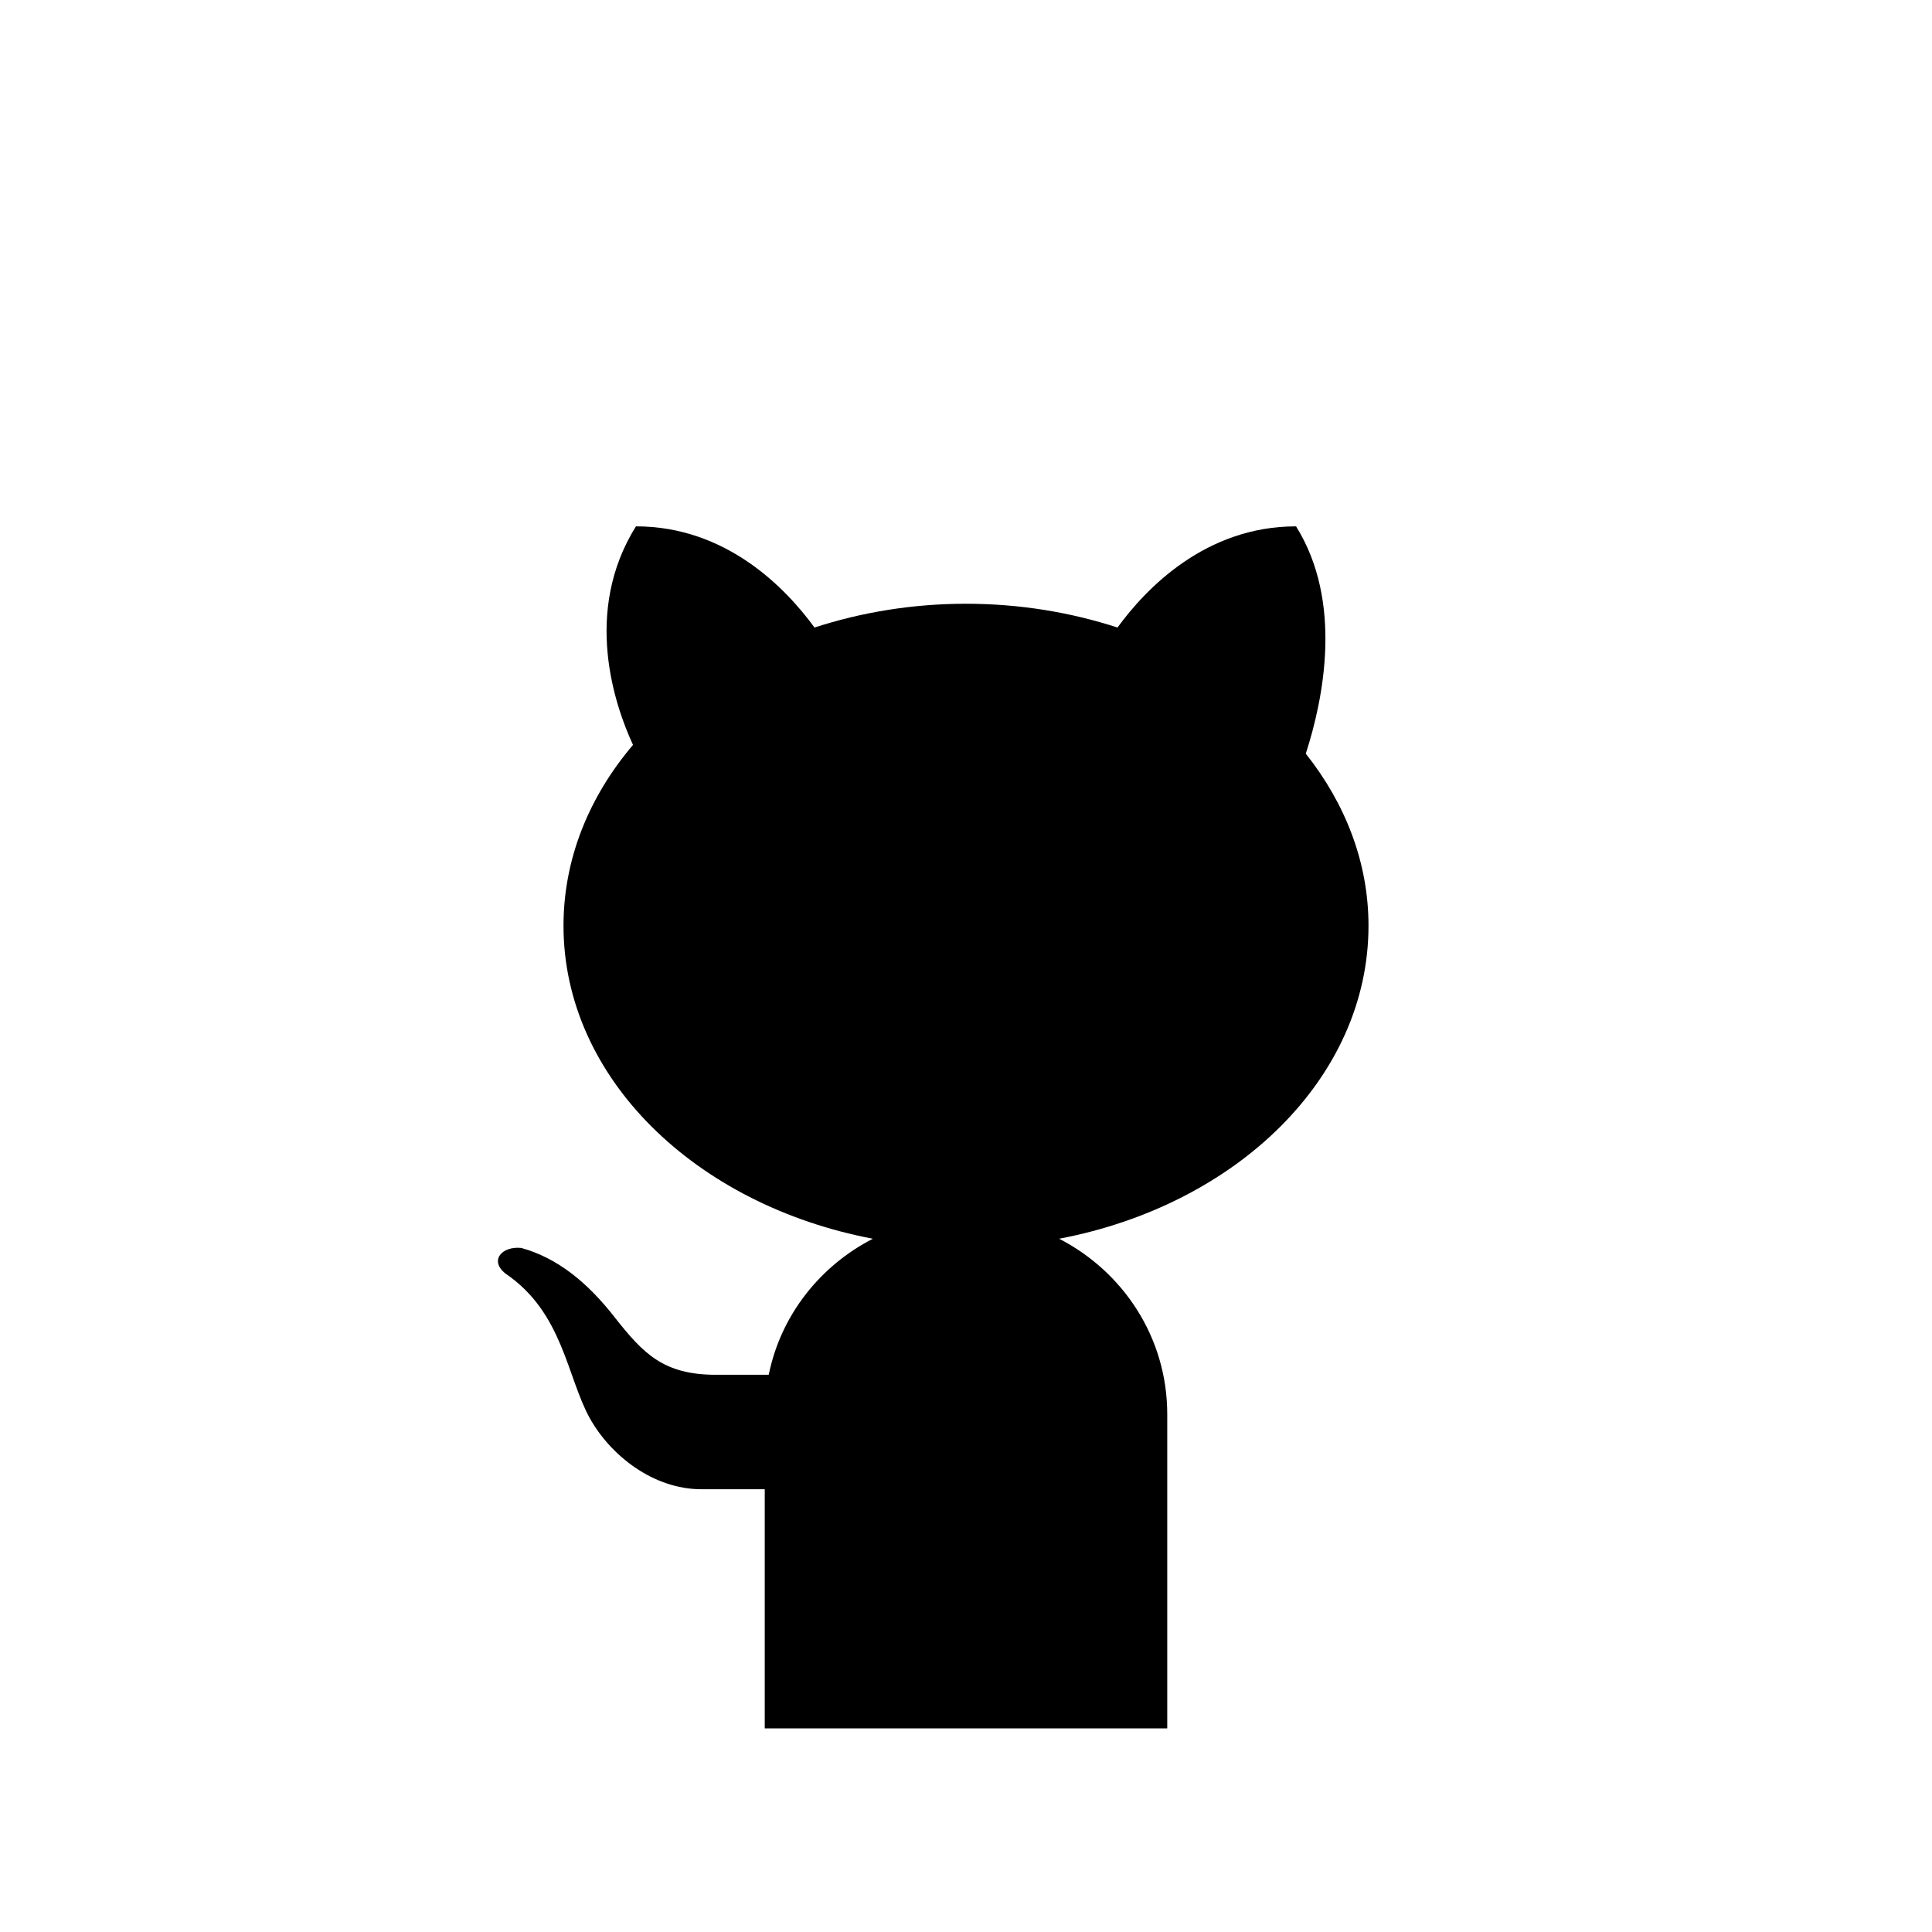 <svg xmlns="http://www.w3.org/2000/svg" xml:space="preserve" fill-rule="evenodd" style="enable-background:new 0 0 48 48"
     viewBox="0 0 48 48"><path d="M35.054 38.836A18.422 18.422 0 0 1 24 42.5C13.783 42.5 5.5 34.217 5.5 24c0-2.917.675-5.676 1.878-8.13M13.869 8.518A18.415 18.415 0 0 1 24 5.5c10.217 0 18.5 8.283 18.5 18.5 0 2.941-.686 5.721-1.907 8.19" style="fill:none;stroke-rule:evenodd;stroke-width:3;stroke-linecap:round;stroke-linejoin:round"/>
    <path
        d="M34 23c0-1.574-.576-3.038-1.558-4.275.442-1.368.93-3.771-.242-5.648-2.251 0-3.73 1.545-4.436 2.514C26.602 15.213 25.333 15 24 15s-2.602.213-3.764.591c-.706-.969-2.184-2.514-4.436-2.514-1.328 2.126-.526 4.45-.073 5.43C14.638 19.788 14 21.334 14 23c0 3.78 3.281 6.94 7.686 7.776-1.309.673-2.287 1.896-2.587 3.38h-1.315c-1.297 0-1.801-.526-2.502-1.415-.692-.889-1.437-1.488-2.331-1.736-.482-.051-.806.316-.386.641 1.419.966 1.516 2.548 2.085 3.583.518.932 1.579 1.771 2.779 1.771H19v5.942h10v-7.806c0-1.908-1.098-3.544-2.686-4.36C30.719 29.94 34 26.78 34 23z"/></svg>